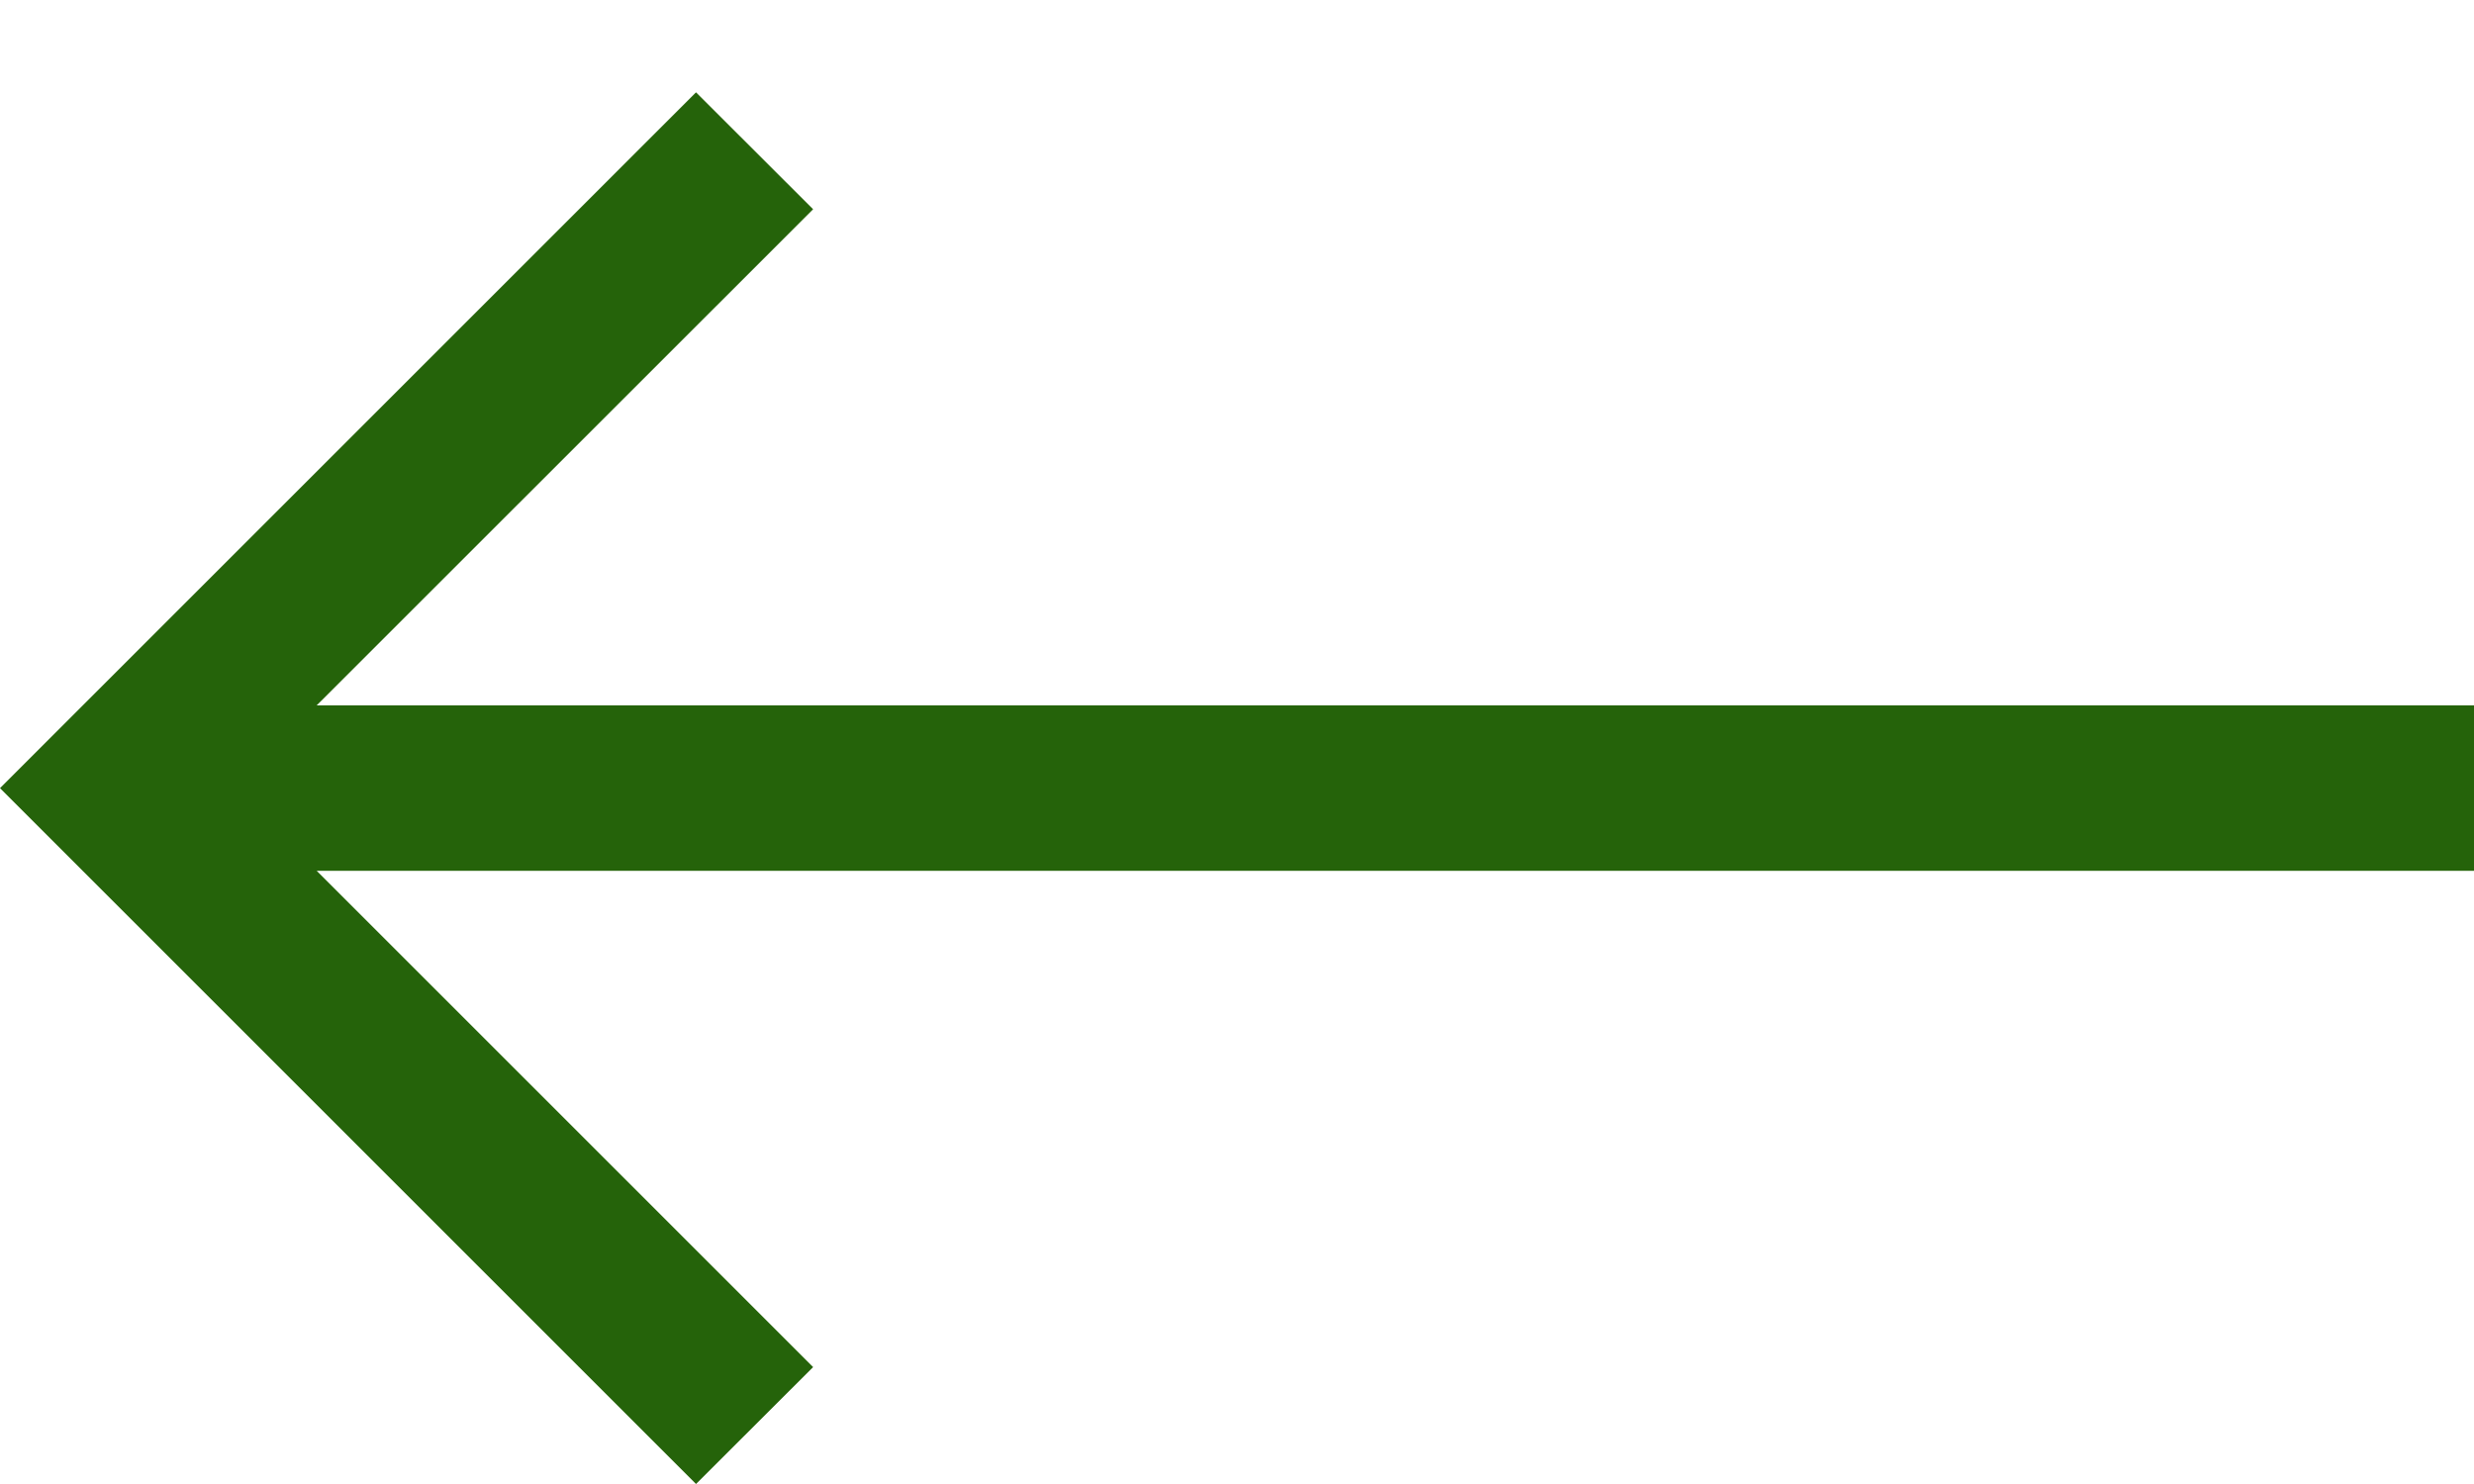 <svg width="15" height="9" viewBox="0 0 15 9" fill="none" xmlns="http://www.w3.org/2000/svg">
<path d="M4.22 9L4.93 8.291L1.92 5.281L15 5.281V4.278L1.92 4.278L4.93 1.269L4.22 0.56L0 4.78L4.22 9Z" fill="#25630A"/>
</svg>
